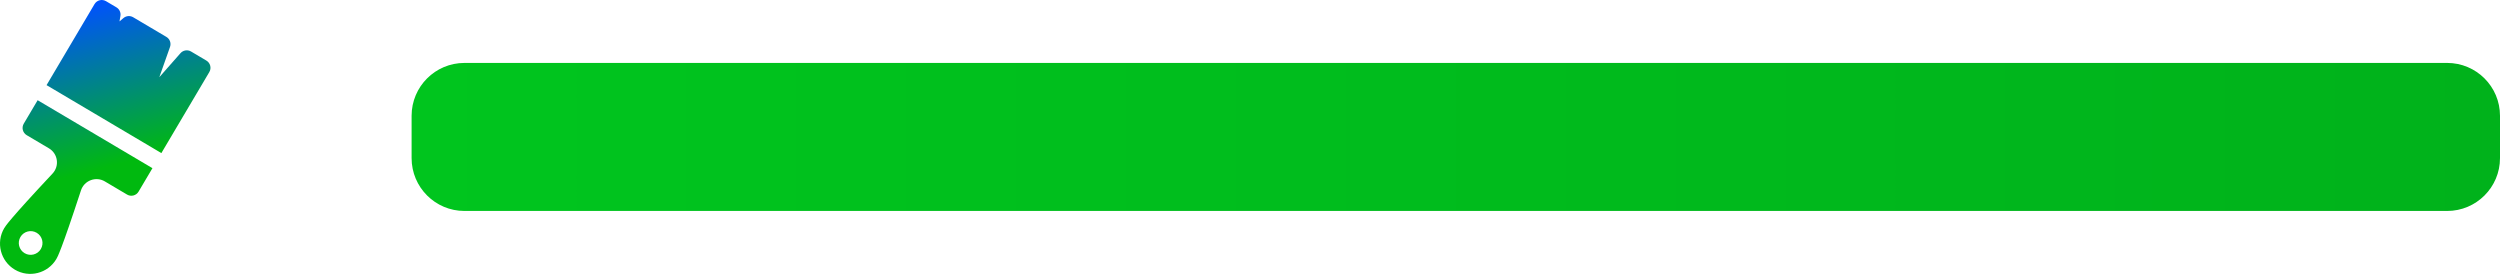 <svg version="1.1" xmlns="http://www.w3.org/2000/svg" xmlns:xlink="http://www.w3.org/1999/xlink" width="379.475" height="41.575" viewBox="0,0,379.475,41.575"><defs><linearGradient x1="161.5" y1="180" x2="478.5" y2="180" gradientUnits="userSpaceOnUse" id="color-1"><stop offset="0" stop-color="#00c51e"/><stop offset="1" stop-color="#00b21b"/></linearGradient><linearGradient x1="115.5" y1="158.907" x2="121.659" y2="182.927" gradientUnits="userSpaceOnUse" id="color-2"><stop offset="0" stop-color="#0051ff"/><stop offset="1" stop-color="#00b90f"/></linearGradient></defs><g transform="translate(-99.025,-159.213)"><g stroke="none" stroke-miterlimit="10"><path d="M470.475,168.765c4.432,0 8.025,3.593 8.025,8.025v6.42c0,4.432 -3.593,8.025 -8.025,8.025h-300.949c-4.432,0 -8.025,-3.593 -8.025,-8.025v-6.42c0,-4.432 3.593,-8.025 8.025,-8.025z" fill="url(#color-1)" stroke-width="0"/><path d="M123.519,182.45l-17.427,-10.314l7.279,-12.298c0.358,-0.605 1.139,-0.805 1.744,-0.447l1.583,0.937c0.455,0.27 0.697,0.793 0.606,1.314l-0.143,0.823l0.608,-0.512c0.414,-0.349 1.003,-0.397 1.468,-0.122l5.044,2.985c0.524,0.31 0.755,0.947 0.552,1.52l-1.624,4.592l3.213,-3.643c0.404,-0.458 1.077,-0.565 1.603,-0.253l2.325,1.376c0.605,0.358 0.805,1.139 0.447,1.744zM122.164,184.74l-2.107,3.56c-0.358,0.605 -1.139,0.805 -1.744,0.447l-3.377,-1.999c-0.649,-0.384 -1.428,-0.451 -2.138,-0.184c-0.708,0.267 -1.248,0.831 -1.483,1.549c-3.009,9.189 -3.557,10.114 -3.737,10.418c-1.29,2.179 -4.114,2.907 -6.298,1.615c-2.182,-1.291 -2.906,-4.116 -1.615,-6.298c0.18,-0.304 0.727,-1.229 7.335,-8.289c0.517,-0.553 0.753,-1.299 0.646,-2.047c-0.107,-0.749 -0.541,-1.399 -1.192,-1.784l-3.377,-1.999c-0.291,-0.172 -0.501,-0.452 -0.585,-0.779c-0.084,-0.327 -0.034,-0.674 0.138,-0.965l2.107,-3.56zM104.594,194.547c-0.855,-0.506 -1.959,-0.223 -2.465,0.632c-0.506,0.855 -0.223,1.959 0.632,2.465c0.855,0.506 1.959,0.223 2.465,-0.632c0.506,-0.855 0.223,-1.959 -0.632,-2.465z" fill="url(#color-2)" stroke-width="1"/></g></g></svg>